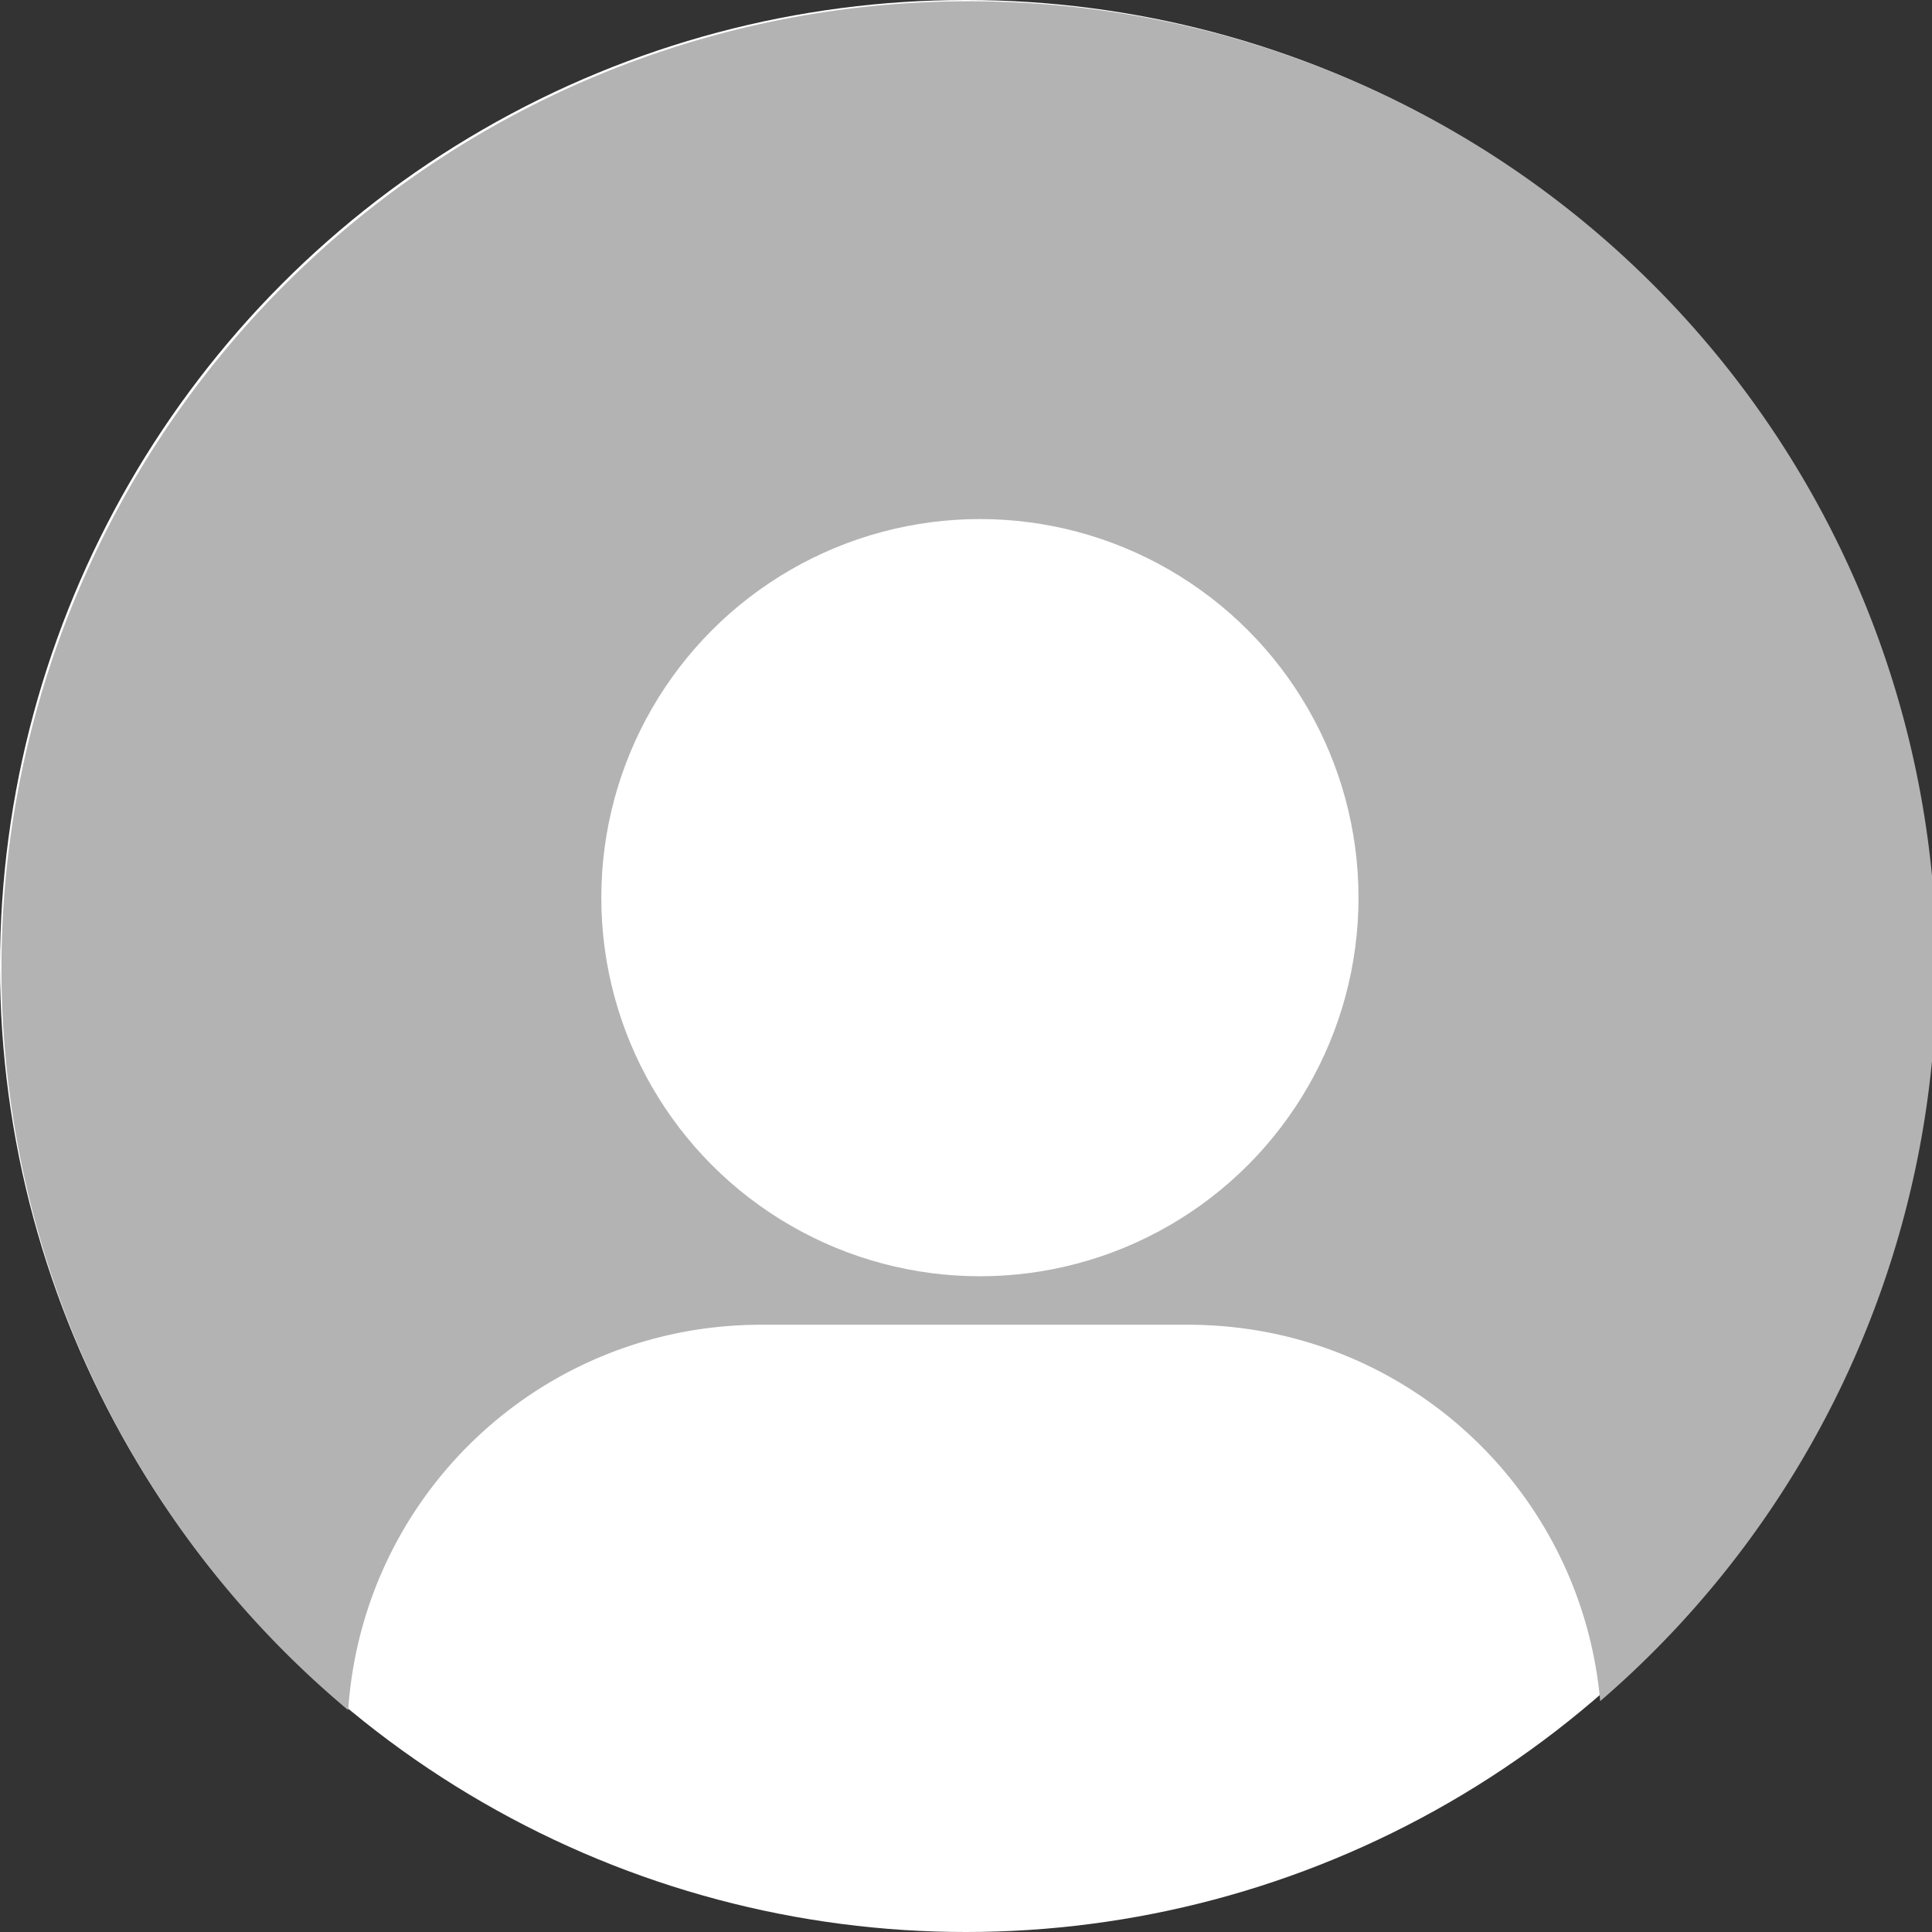 <?xml version="1.0" encoding="UTF-8" standalone="no"?>
<!-- Created with Inkscape (http://www.inkscape.org/) -->

<svg
   width="118.052mm"
   height="118.052mm"
   viewBox="0 0 118.052 118.052"
   version="1.1"
   id="svg5"
   sodipodi:docname="avatar2.svg"
   inkscape:version="1.1 (c4e8f9e, 2021-05-24)"
   xmlns:inkscape="http://www.inkscape.org/namespaces/inkscape"
   xmlns:sodipodi="http://sodipodi.sourceforge.net/DTD/sodipodi-0.dtd"
   xmlns="http://www.w3.org/2000/svg"
   xmlns:svg="http://www.w3.org/2000/svg">
  <rect x="0" y="0" width="118.052" height="118.052" fill="#333333" stroke="none"/>
  <sodipodi:namedview
     id="namedview832"
     pagecolor="#ffffff"
     bordercolor="#666666"
     borderopacity="1.0"
     inkscape:pageshadow="2"
     inkscape:pageopacity="0.0"
     inkscape:pagecheckerboard="0"
     inkscape:document-units="mm"
     showgrid="false"
     fit-margin-top="0"
     fit-margin-left="0"
     fit-margin-right="0"
     fit-margin-bottom="0"
     inkscape:zoom="0.77771465"
     inkscape:cx="8.3578213"
     inkscape:cy="253.94918"
     inkscape:window-width="1992"
     inkscape:window-height="1127"
     inkscape:window-x="0"
     inkscape:window-y="25"
     inkscape:window-maximized="0"
     inkscape:current-layer="svg5" />
  <defs
     id="defs2" />
  <g
     id="layer1"
     style="opacity:1"
     transform="translate(-56.134,-48.649)">
    <g
       id="g1198">
      <circle
         style="fill:#ffffff;stroke-width:0.265"
         id="circle1167"
         cx="115.16"
         cy="107.675"
         r="59.026" />
      <g
         id="g1192">
        <path
           id="path870"
           style="fill:#b3b3b3;stroke-width:1.002"
           d="m 435.25,183.871 a 223.09,223.09 0 0 0 -223.09,223.09 223.09,223.09 0 0 0 79.949,170.938 c 3.368,-49.781 44.564,-88.859 95.229,-88.859 h 98.395 c 49.959,0 90.71,37.998 95.064,86.787 A 223.09,223.09 0 0 0 658.34,406.961 223.09,223.09 0 0 0 435.25,183.871 Z"
           transform="scale(0.265)" />
        <circle
           style="fill:#ffffff;stroke-width:0.265"
           id="path1058"
           cx="116.01"
           cy="103.499"
           r="23.134" />
      </g>
    </g>
  </g>
</svg>
